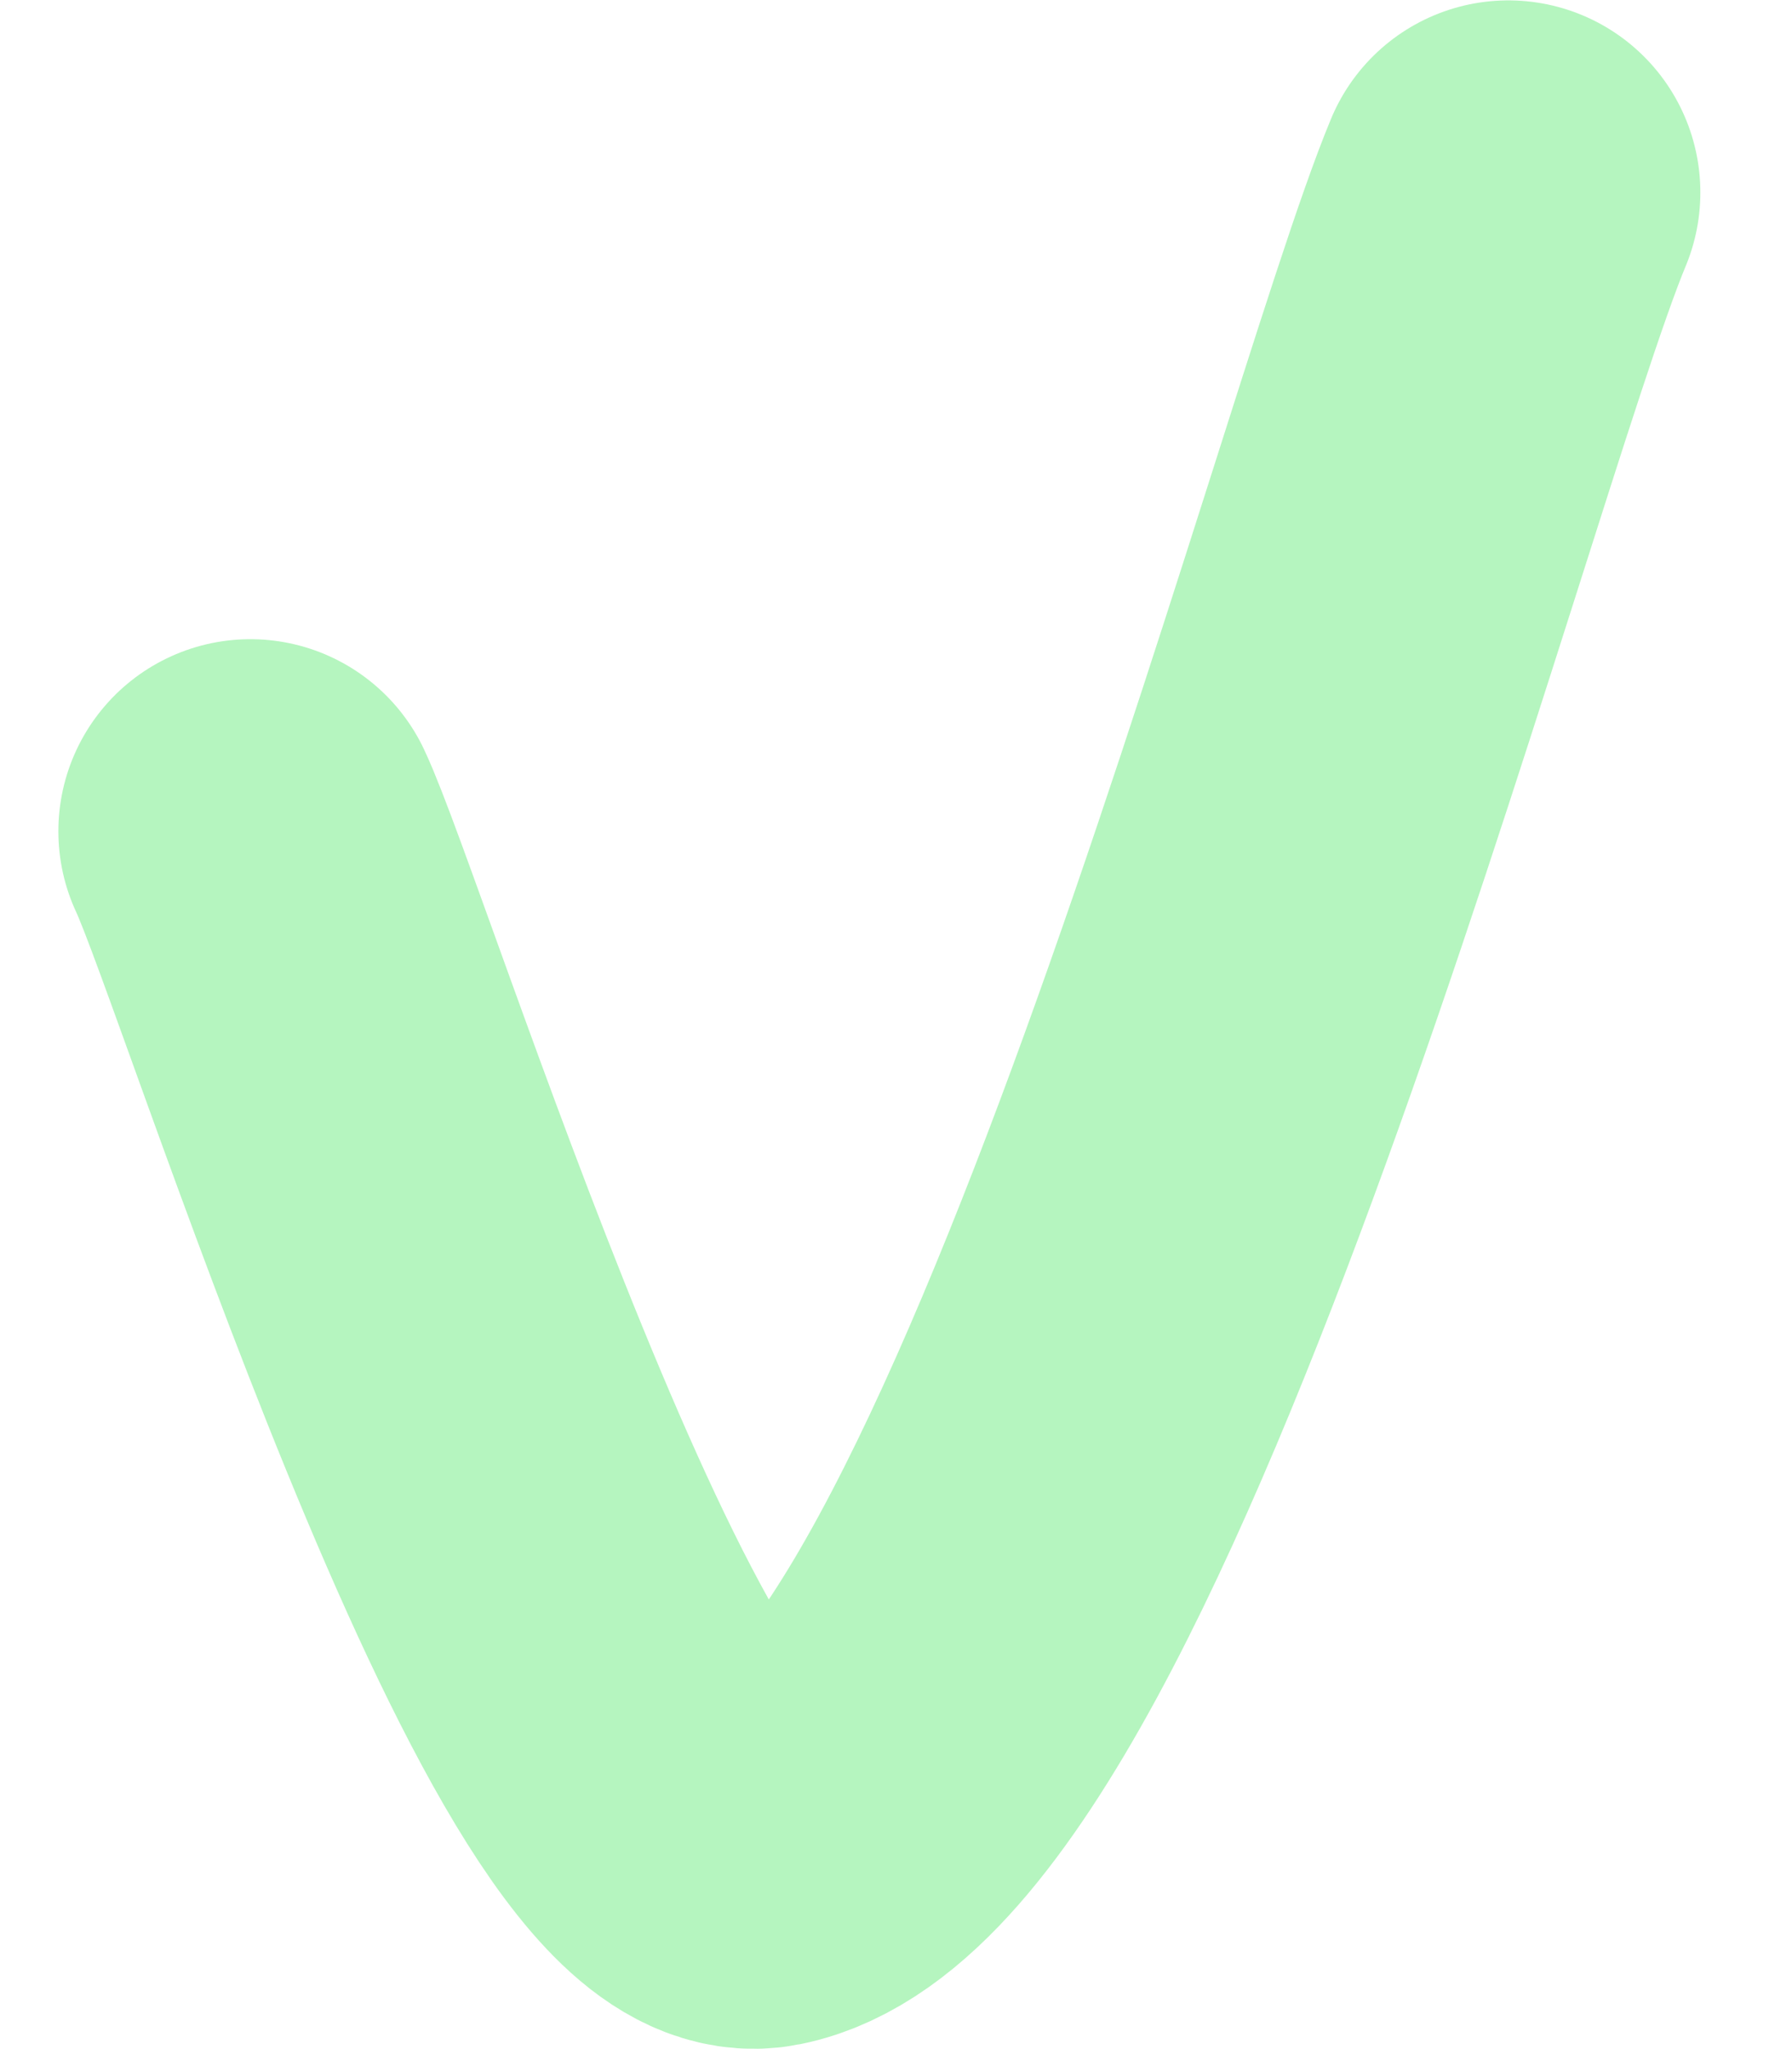 <svg width="14" height="16" viewBox="0 0 14 16" fill="none" xmlns="http://www.w3.org/2000/svg">
<path d="M1.956 6.491C2.374 7.376 4.662 14.749 5.956 14.491C8.247 14.032 10.956 3.491 11.784 1.503" stroke="#B5F5BF" stroke-width="3" stroke-linecap="round"/>
</svg>
